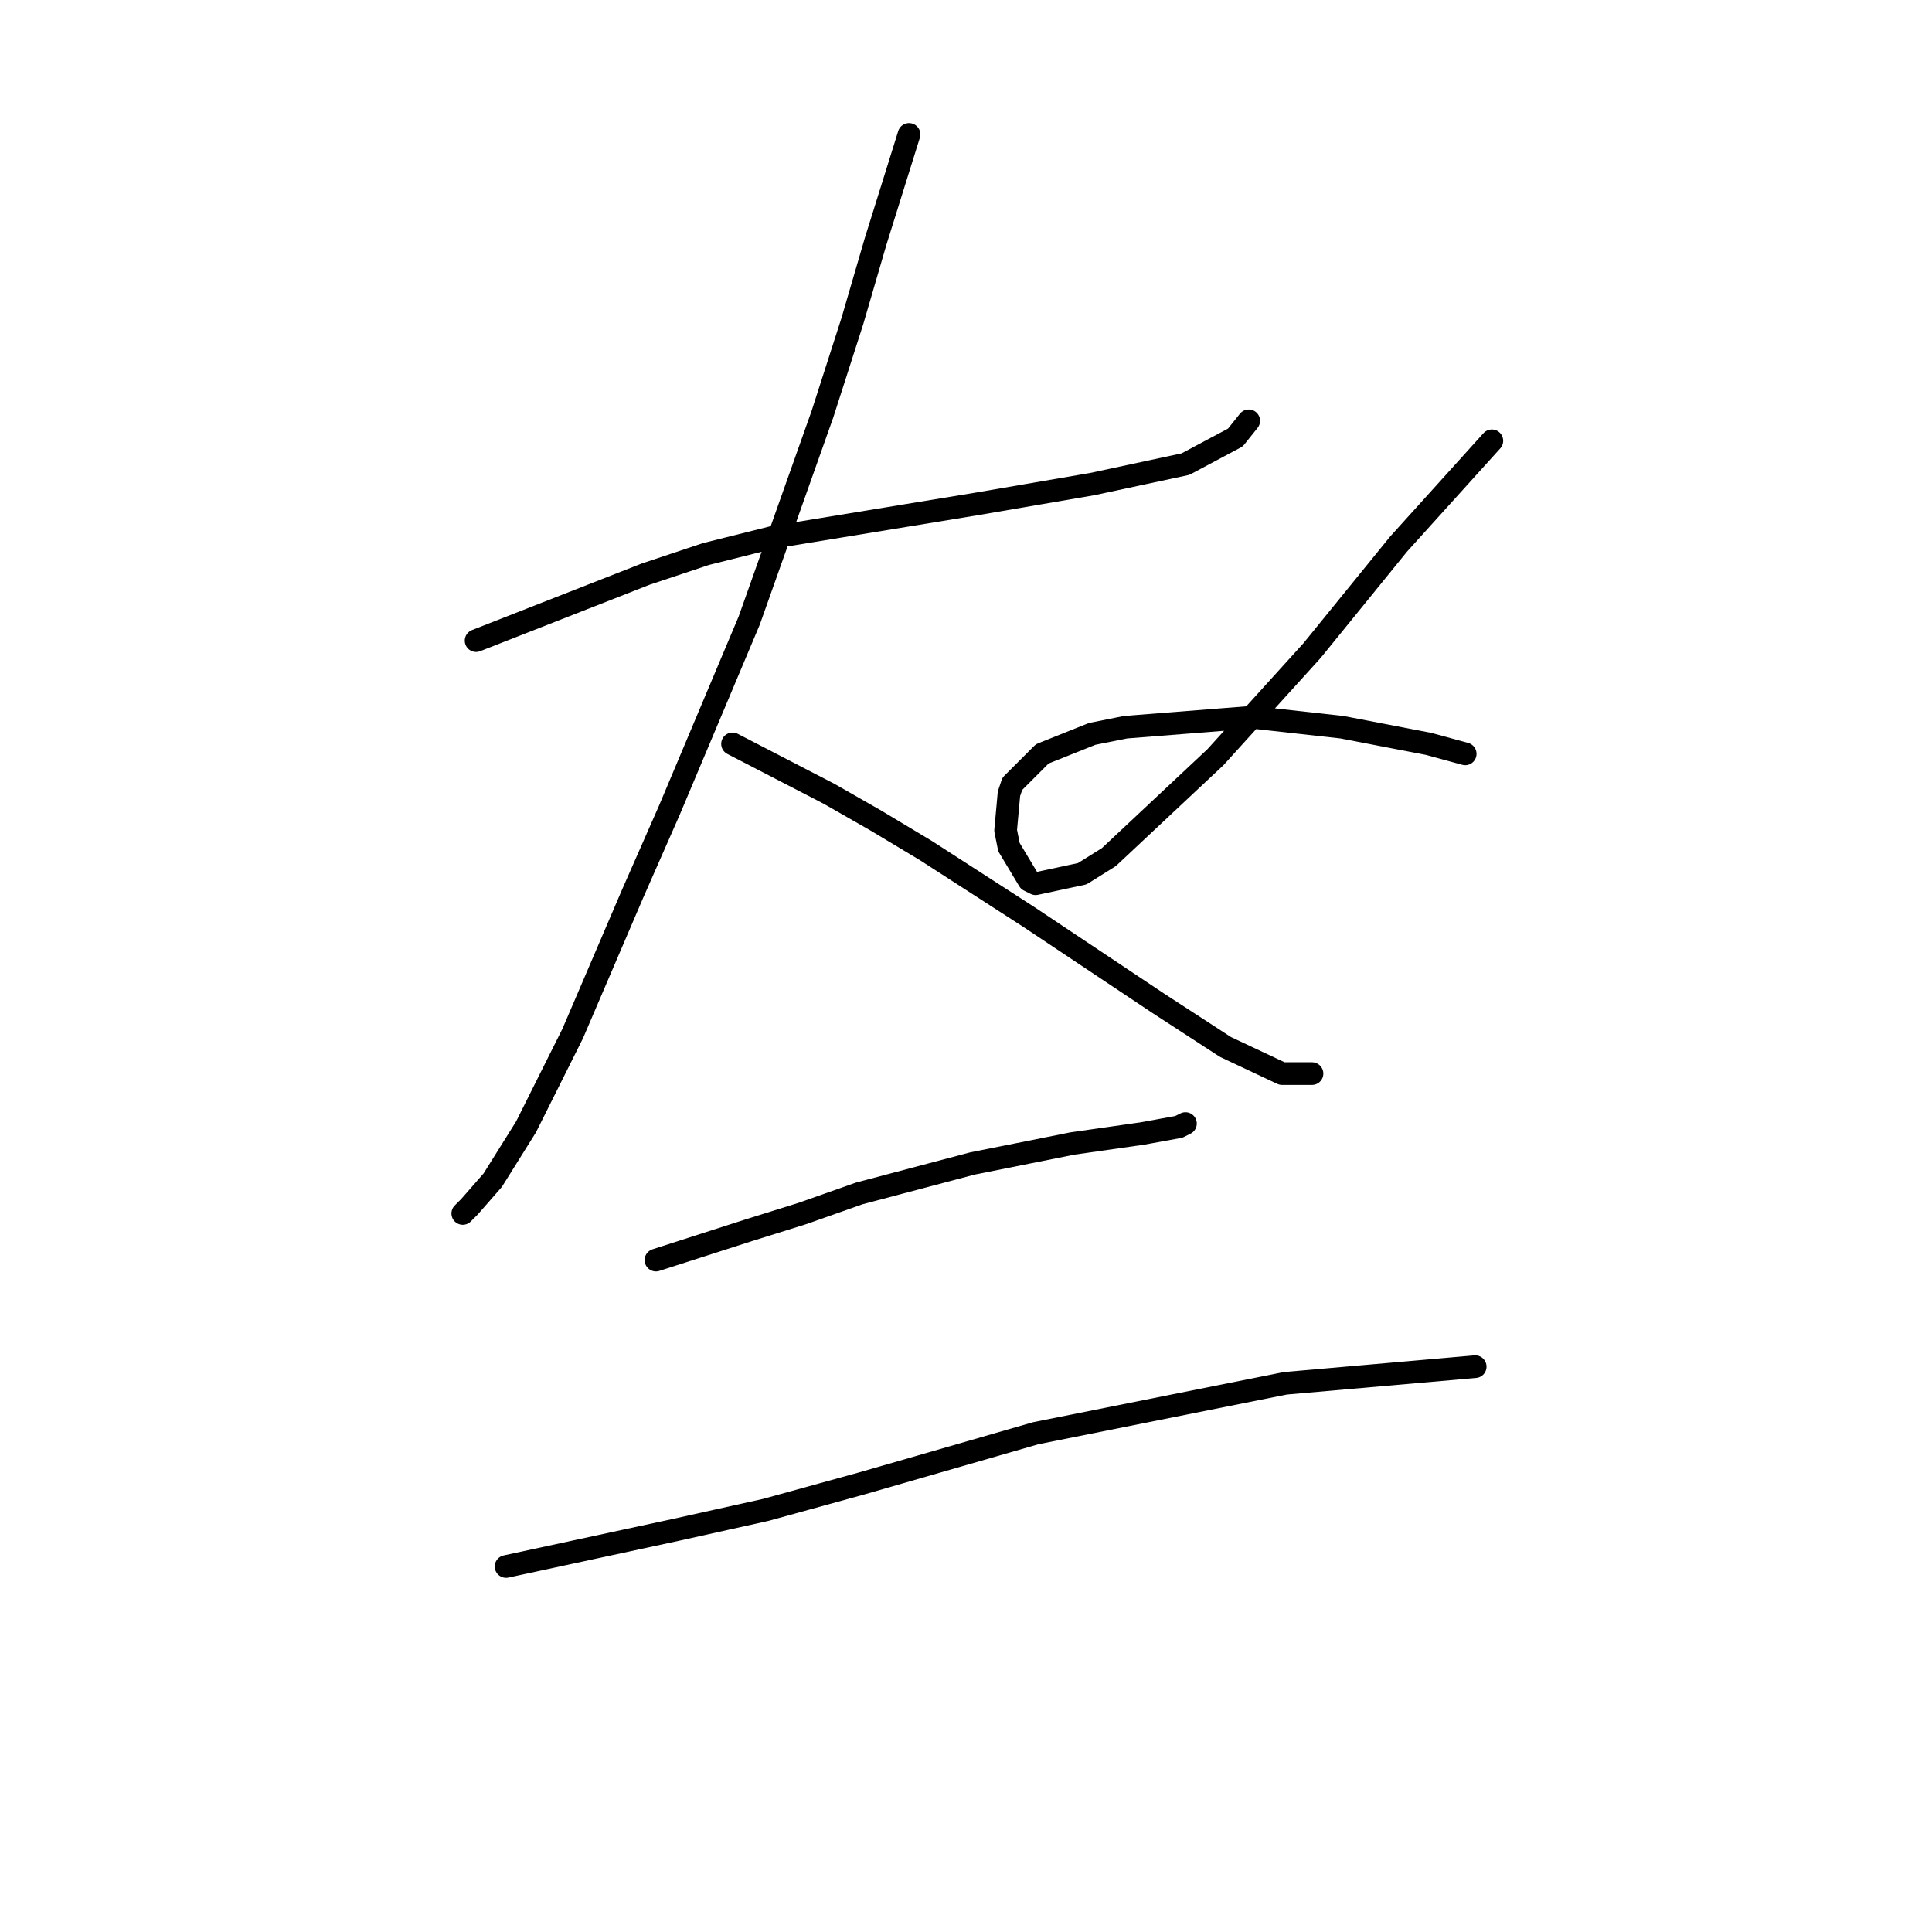 <?xml version="1.0" standalone="no"?>
    <svg width="256" height="256" xmlns="http://www.w3.org/2000/svg" version="1.1">
    <polyline stroke="black" stroke-width="3" stroke-linecap="round" fill="transparent" stroke-linejoin="round" points="63.083 84.886 85.59 76.06 93.533 73.413 102.359 71.206 129.278 66.793 144.724 64.145 157.08 61.498 163.7 57.967 165.465 55.761 165.465 55.761 " />
        <polyline stroke="black" stroke-width="3" stroke-linecap="round" fill="transparent" stroke-linejoin="round" points="120.452 17.809 116.039 31.931 112.95 42.522 108.979 54.878 99.27 82.239 88.679 107.393 83.825 118.425 75.881 136.96 69.703 149.316 65.29 156.377 62.201 159.907 61.318 160.79 61.318 160.79 " />
        <polyline stroke="black" stroke-width="3" stroke-linecap="round" fill="transparent" stroke-linejoin="round" points="97.063 98.567 109.861 105.186 116.039 108.717 122.659 112.688 136.339 121.514 153.55 132.988 162.376 138.725 169.878 142.255 173.849 142.255 173.849 142.255 " />
        <polyline stroke="black" stroke-width="3" stroke-linecap="round" fill="transparent" stroke-linejoin="round" points="197.68 58.408 185.323 72.089 179.586 79.15 173.849 86.21 161.052 100.332 146.93 113.571 143.4 115.777 137.222 117.101 136.339 116.66 133.691 112.247 133.25 110.04 133.691 105.186 134.133 103.862 138.104 99.891 144.724 97.243 149.137 96.36 165.906 95.036 177.821 96.36 189.295 98.567 194.149 99.891 194.149 99.891 " />
        <polyline stroke="black" stroke-width="3" stroke-linecap="round" fill="transparent" stroke-linejoin="round" points="86.914 166.968 99.27 162.996 106.331 160.79 113.833 158.142 128.837 154.17 142.076 151.523 151.343 150.199 156.198 149.316 157.08 148.875 157.08 148.875 " />
        <polyline stroke="black" stroke-width="3" stroke-linecap="round" fill="transparent" stroke-linejoin="round" points="67.055 207.567 89.561 202.713 101.476 200.065 114.274 196.535 137.222 189.915 170.319 183.296 195.473 181.09 195.473 181.09 " />
        </svg>
